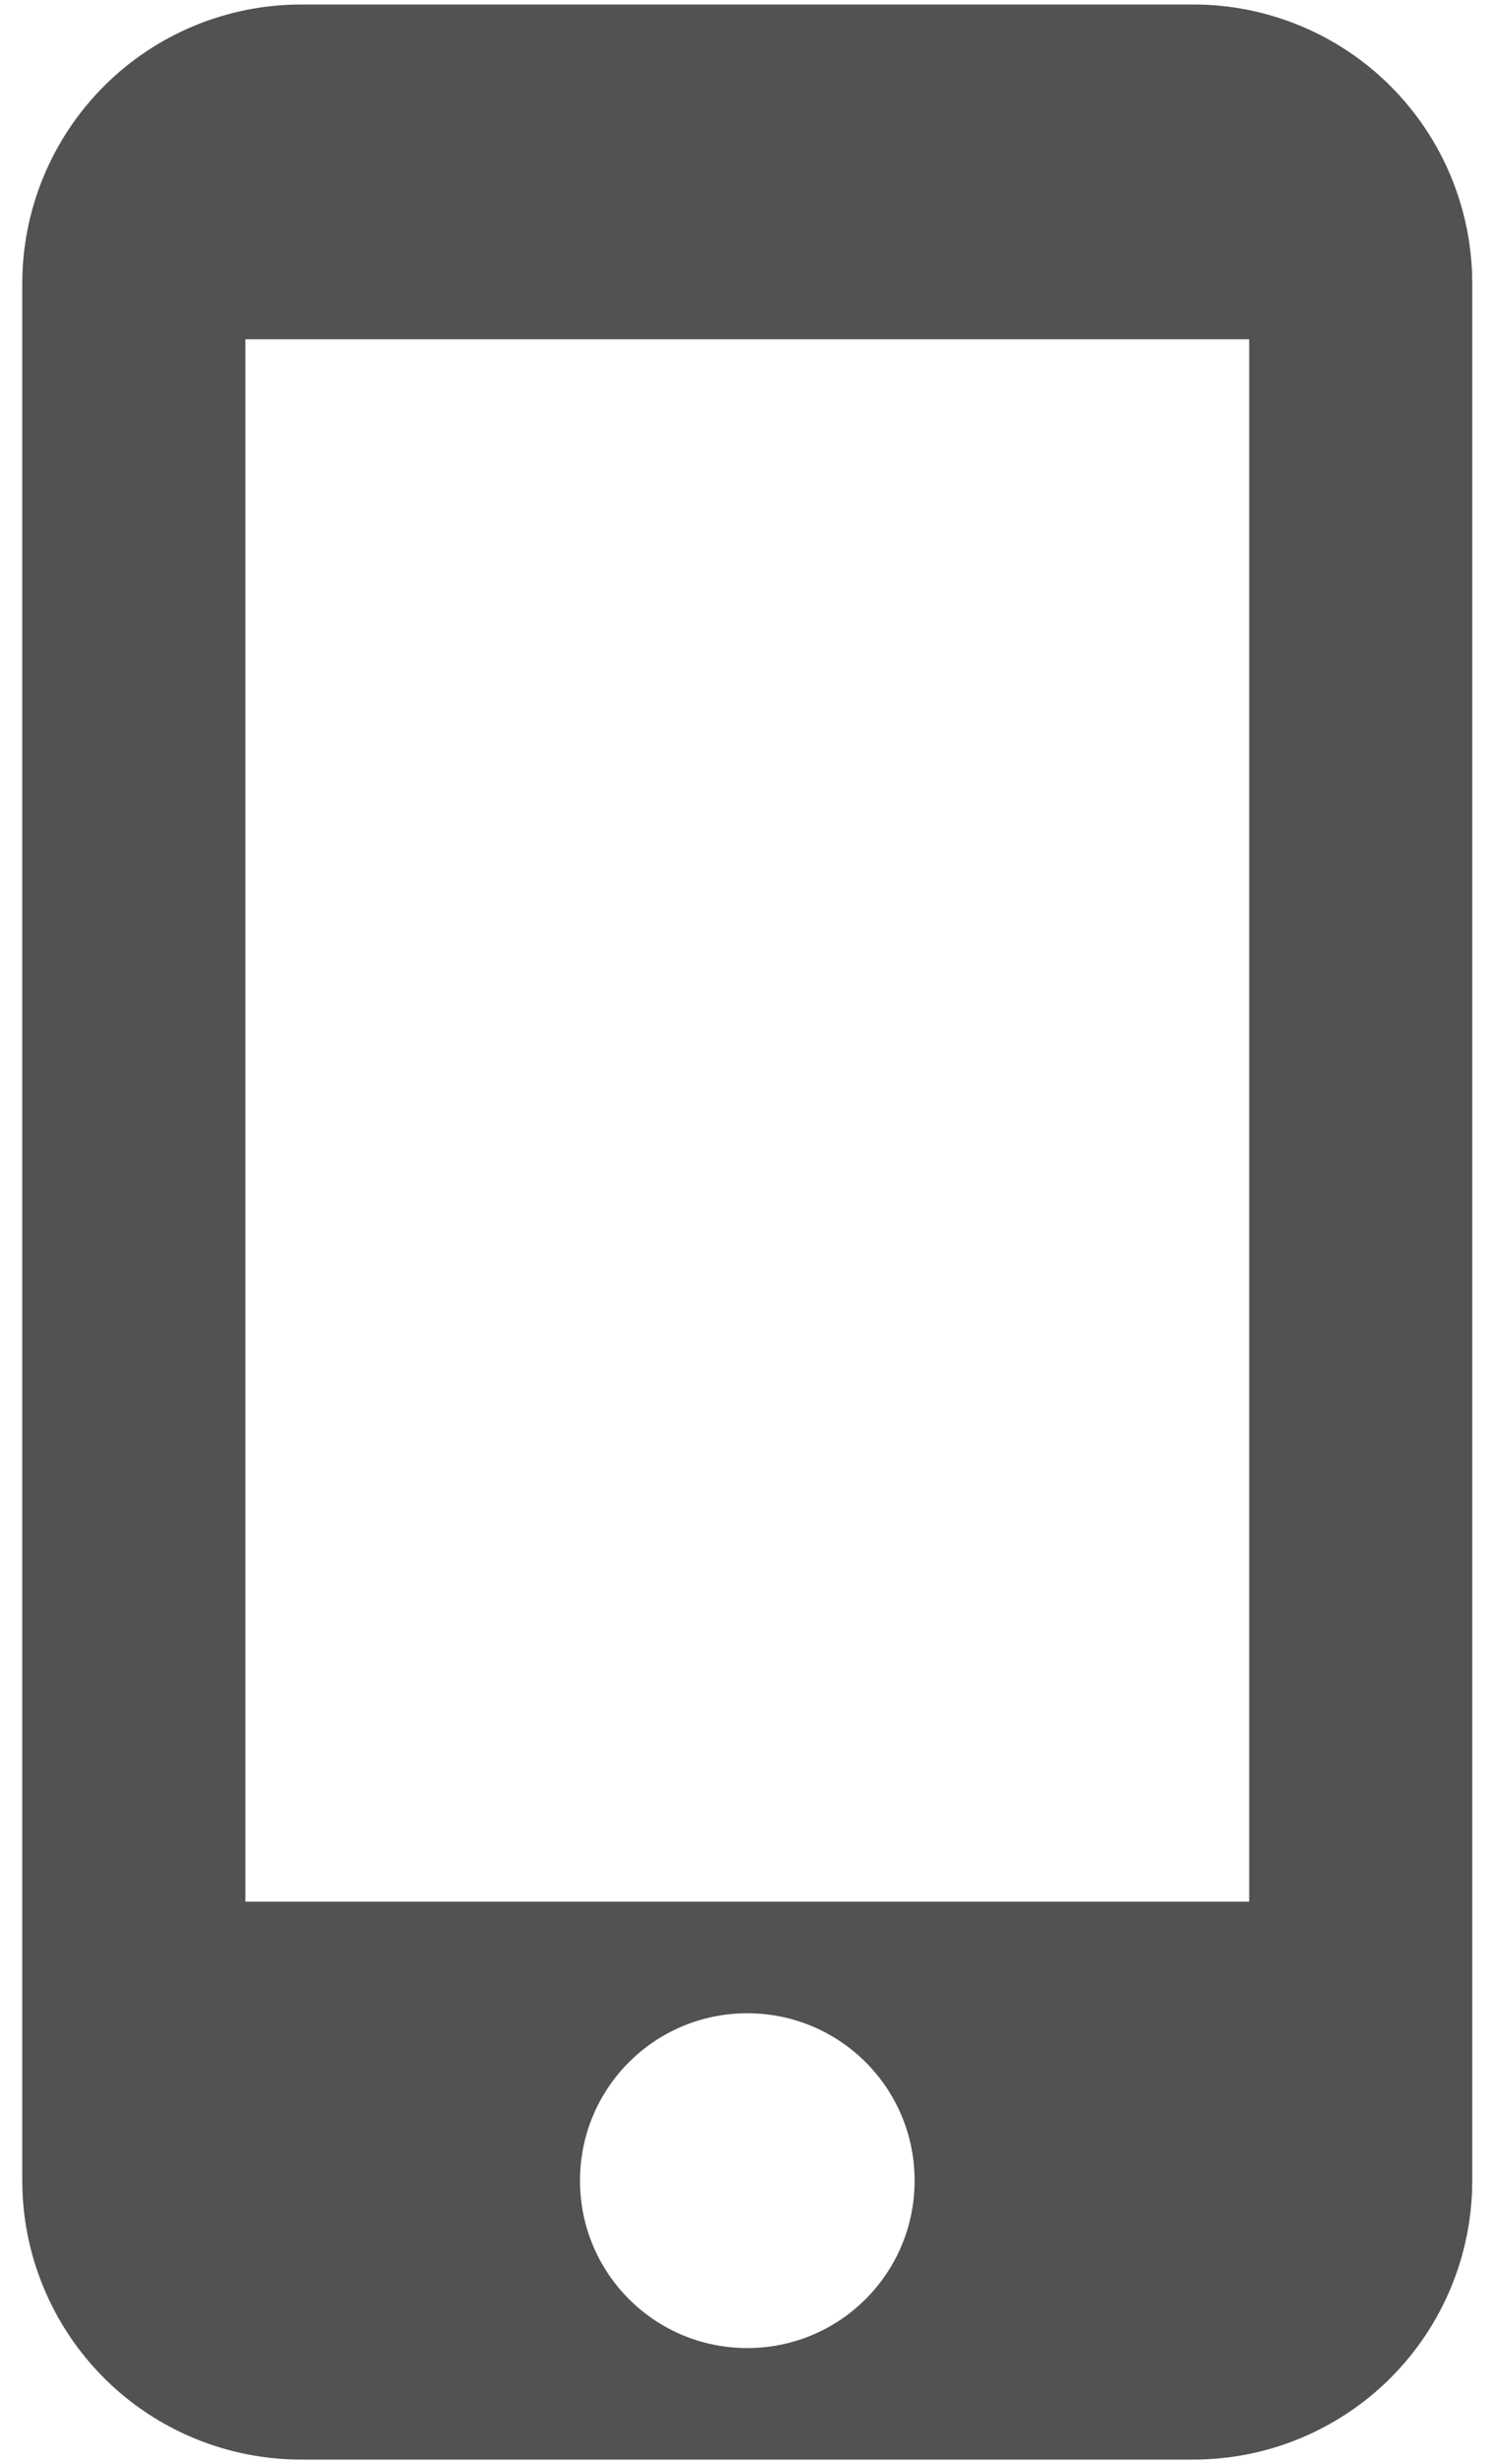 <svg width="14" height="23" viewBox="0 0 14 23" fill="none" xmlns="http://www.w3.org/2000/svg">
<path d="M11.146 0.042H2.812C2.122 0.042 1.459 0.316 0.971 0.804C0.483 1.293 0.208 1.955 0.208 2.646V20.354C0.208 21.045 0.483 21.707 0.971 22.196C1.459 22.684 2.122 22.958 2.812 22.958H11.146C11.836 22.958 12.499 22.684 12.987 22.196C13.476 21.707 13.75 21.045 13.75 20.354V2.646C13.75 1.955 13.476 1.293 12.987 0.804C12.499 0.316 11.836 0.042 11.146 0.042V0.042ZM6.979 21.917C6.115 21.917 5.417 21.219 5.417 20.354C5.417 19.49 6.115 18.792 6.979 18.792C7.844 18.792 8.542 19.49 8.542 20.354C8.542 21.219 7.844 21.917 6.979 21.917ZM11.667 17.75H2.292V3.167H11.667V17.75Z" fill="#525252"/>
</svg>
